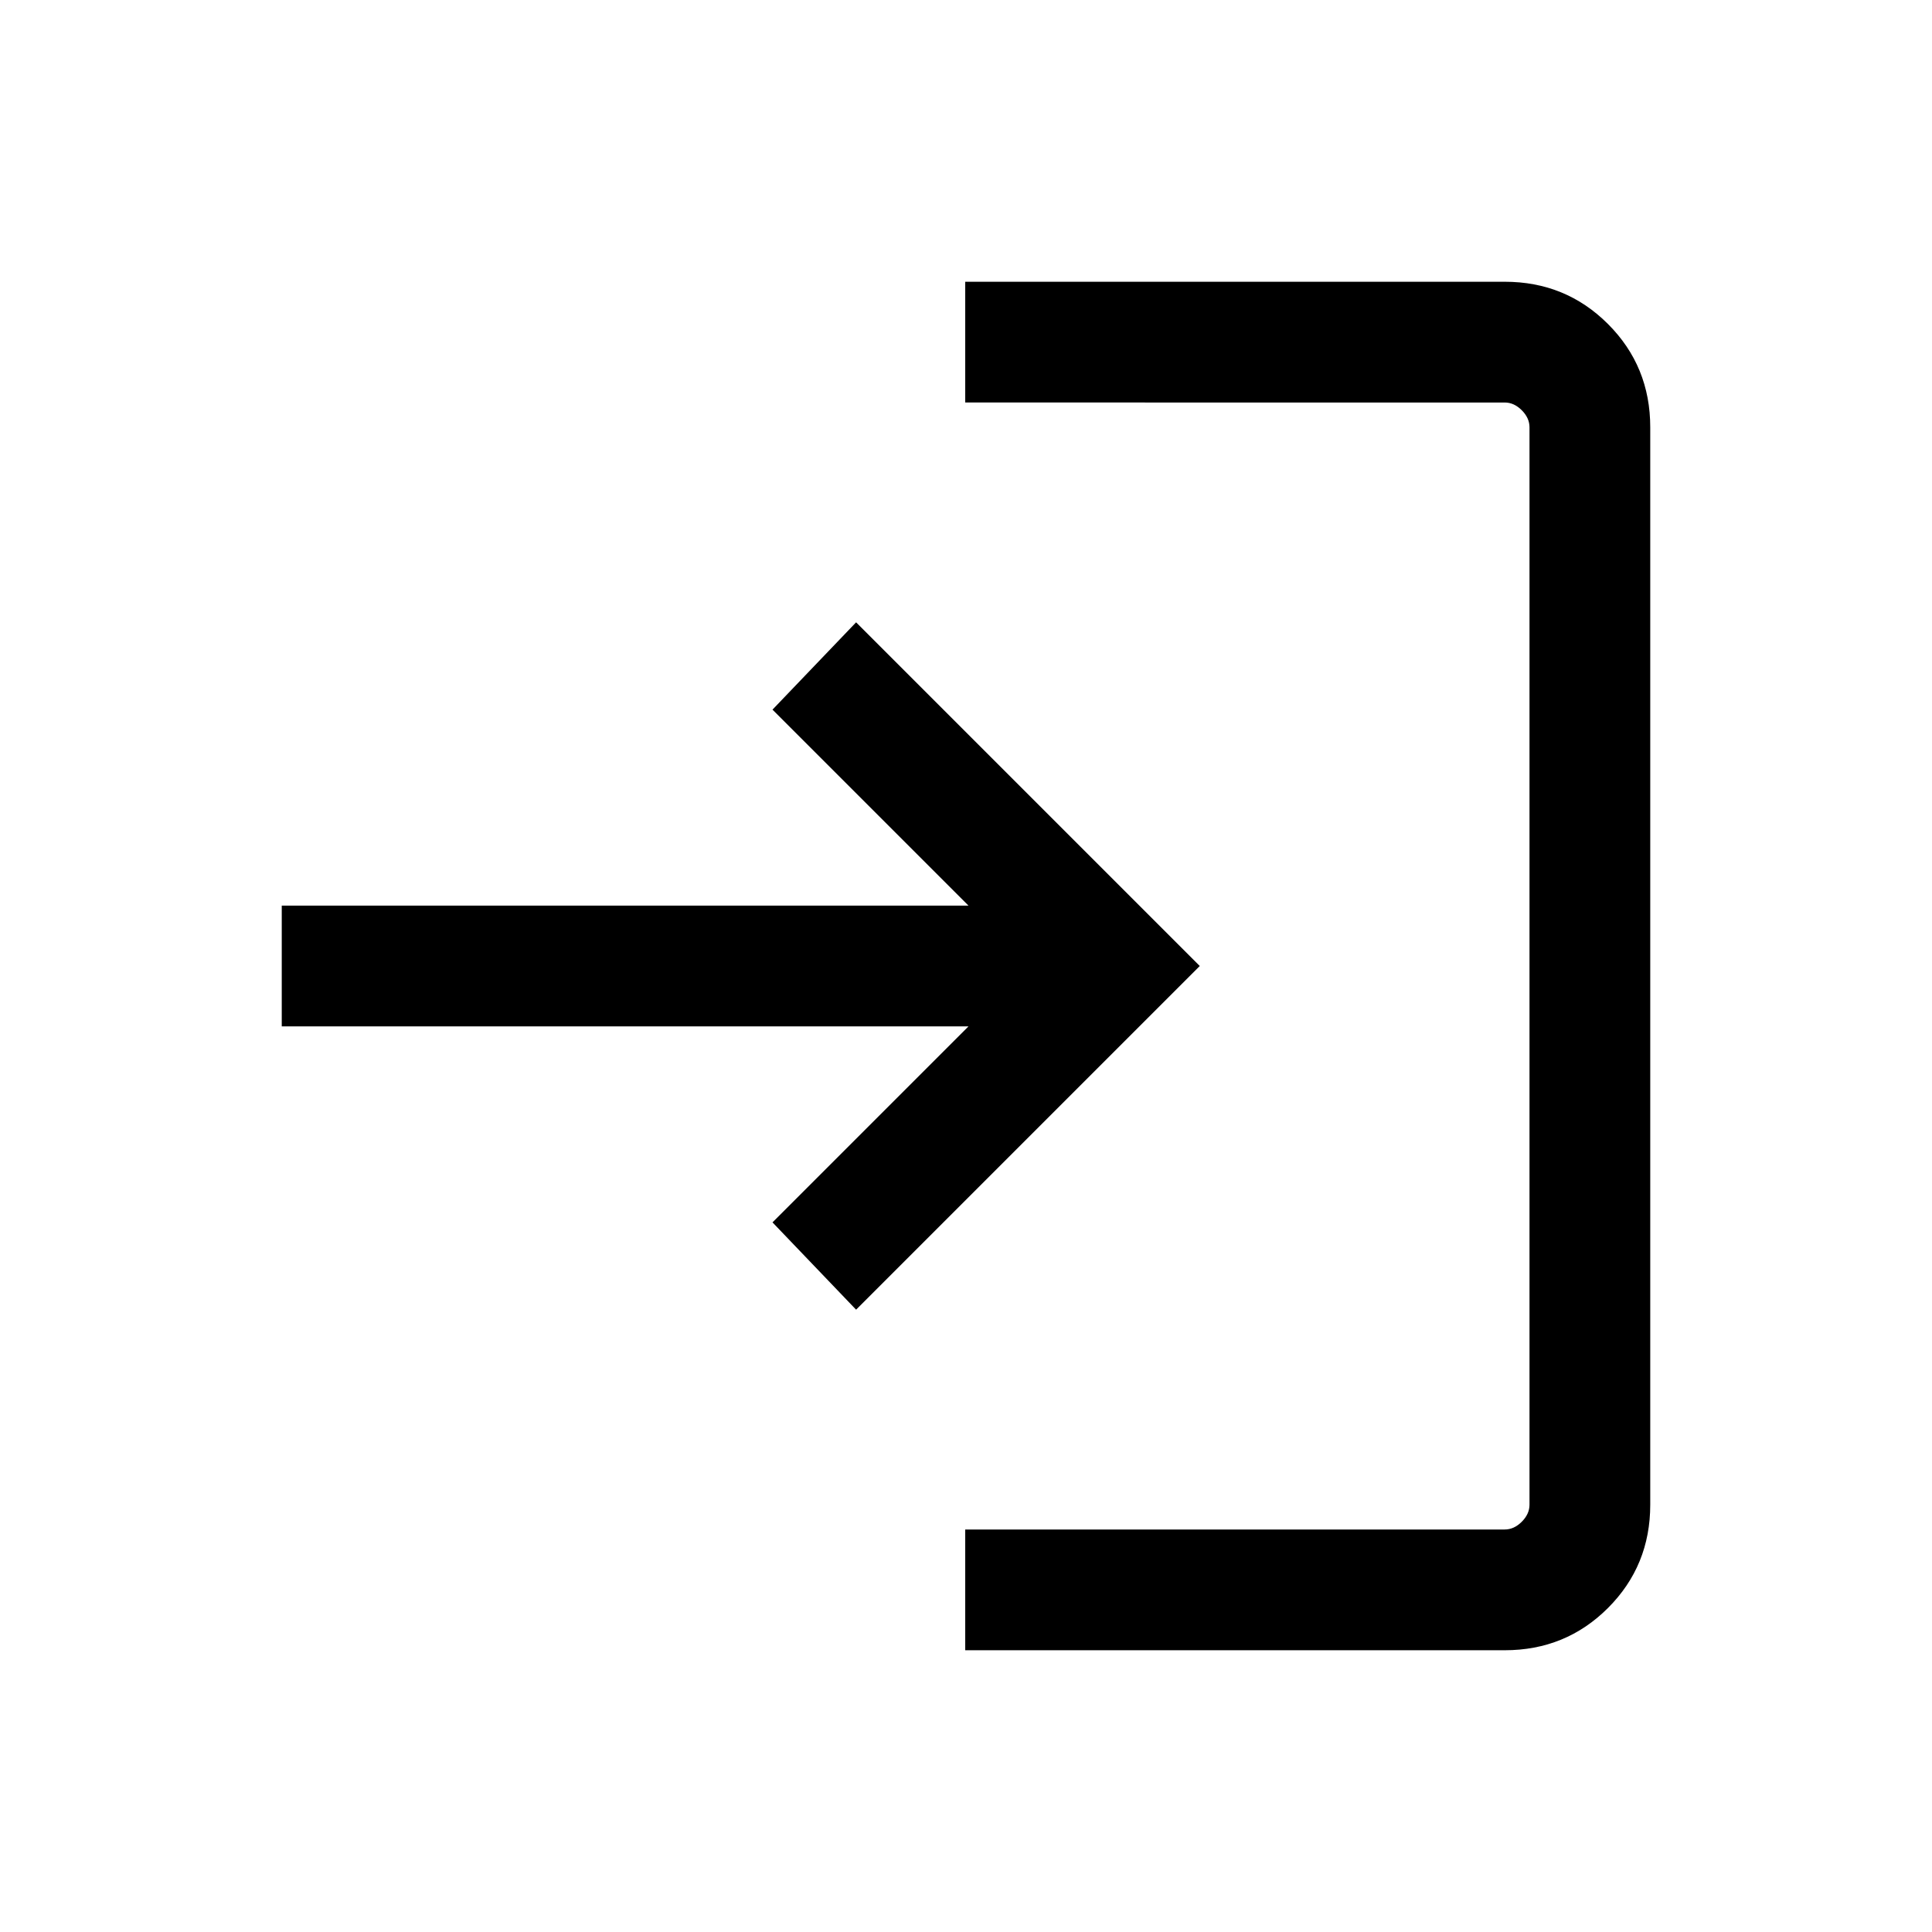 <svg xmlns="http://www.w3.org/2000/svg" height="24" viewBox="0 -960 960 960" width="24"><path d="M479.615-140.001V-200h268.076q4.616 0 8.463-3.846 3.846-3.847 3.846-8.463v-535.382q0-4.616-3.846-8.463-3.847-3.846-8.463-3.846H479.615v-59.999h268.076q30.308 0 51.308 21t21 51.308v535.382q0 30.308-21 51.308t-51.308 21H479.615Zm-54.229-169.232-41.537-43.383 97.384-97.385H140.001v-59.998h341.232l-97.384-97.385 41.537-43.383L596.154-480 425.386-309.233Z"/></svg>